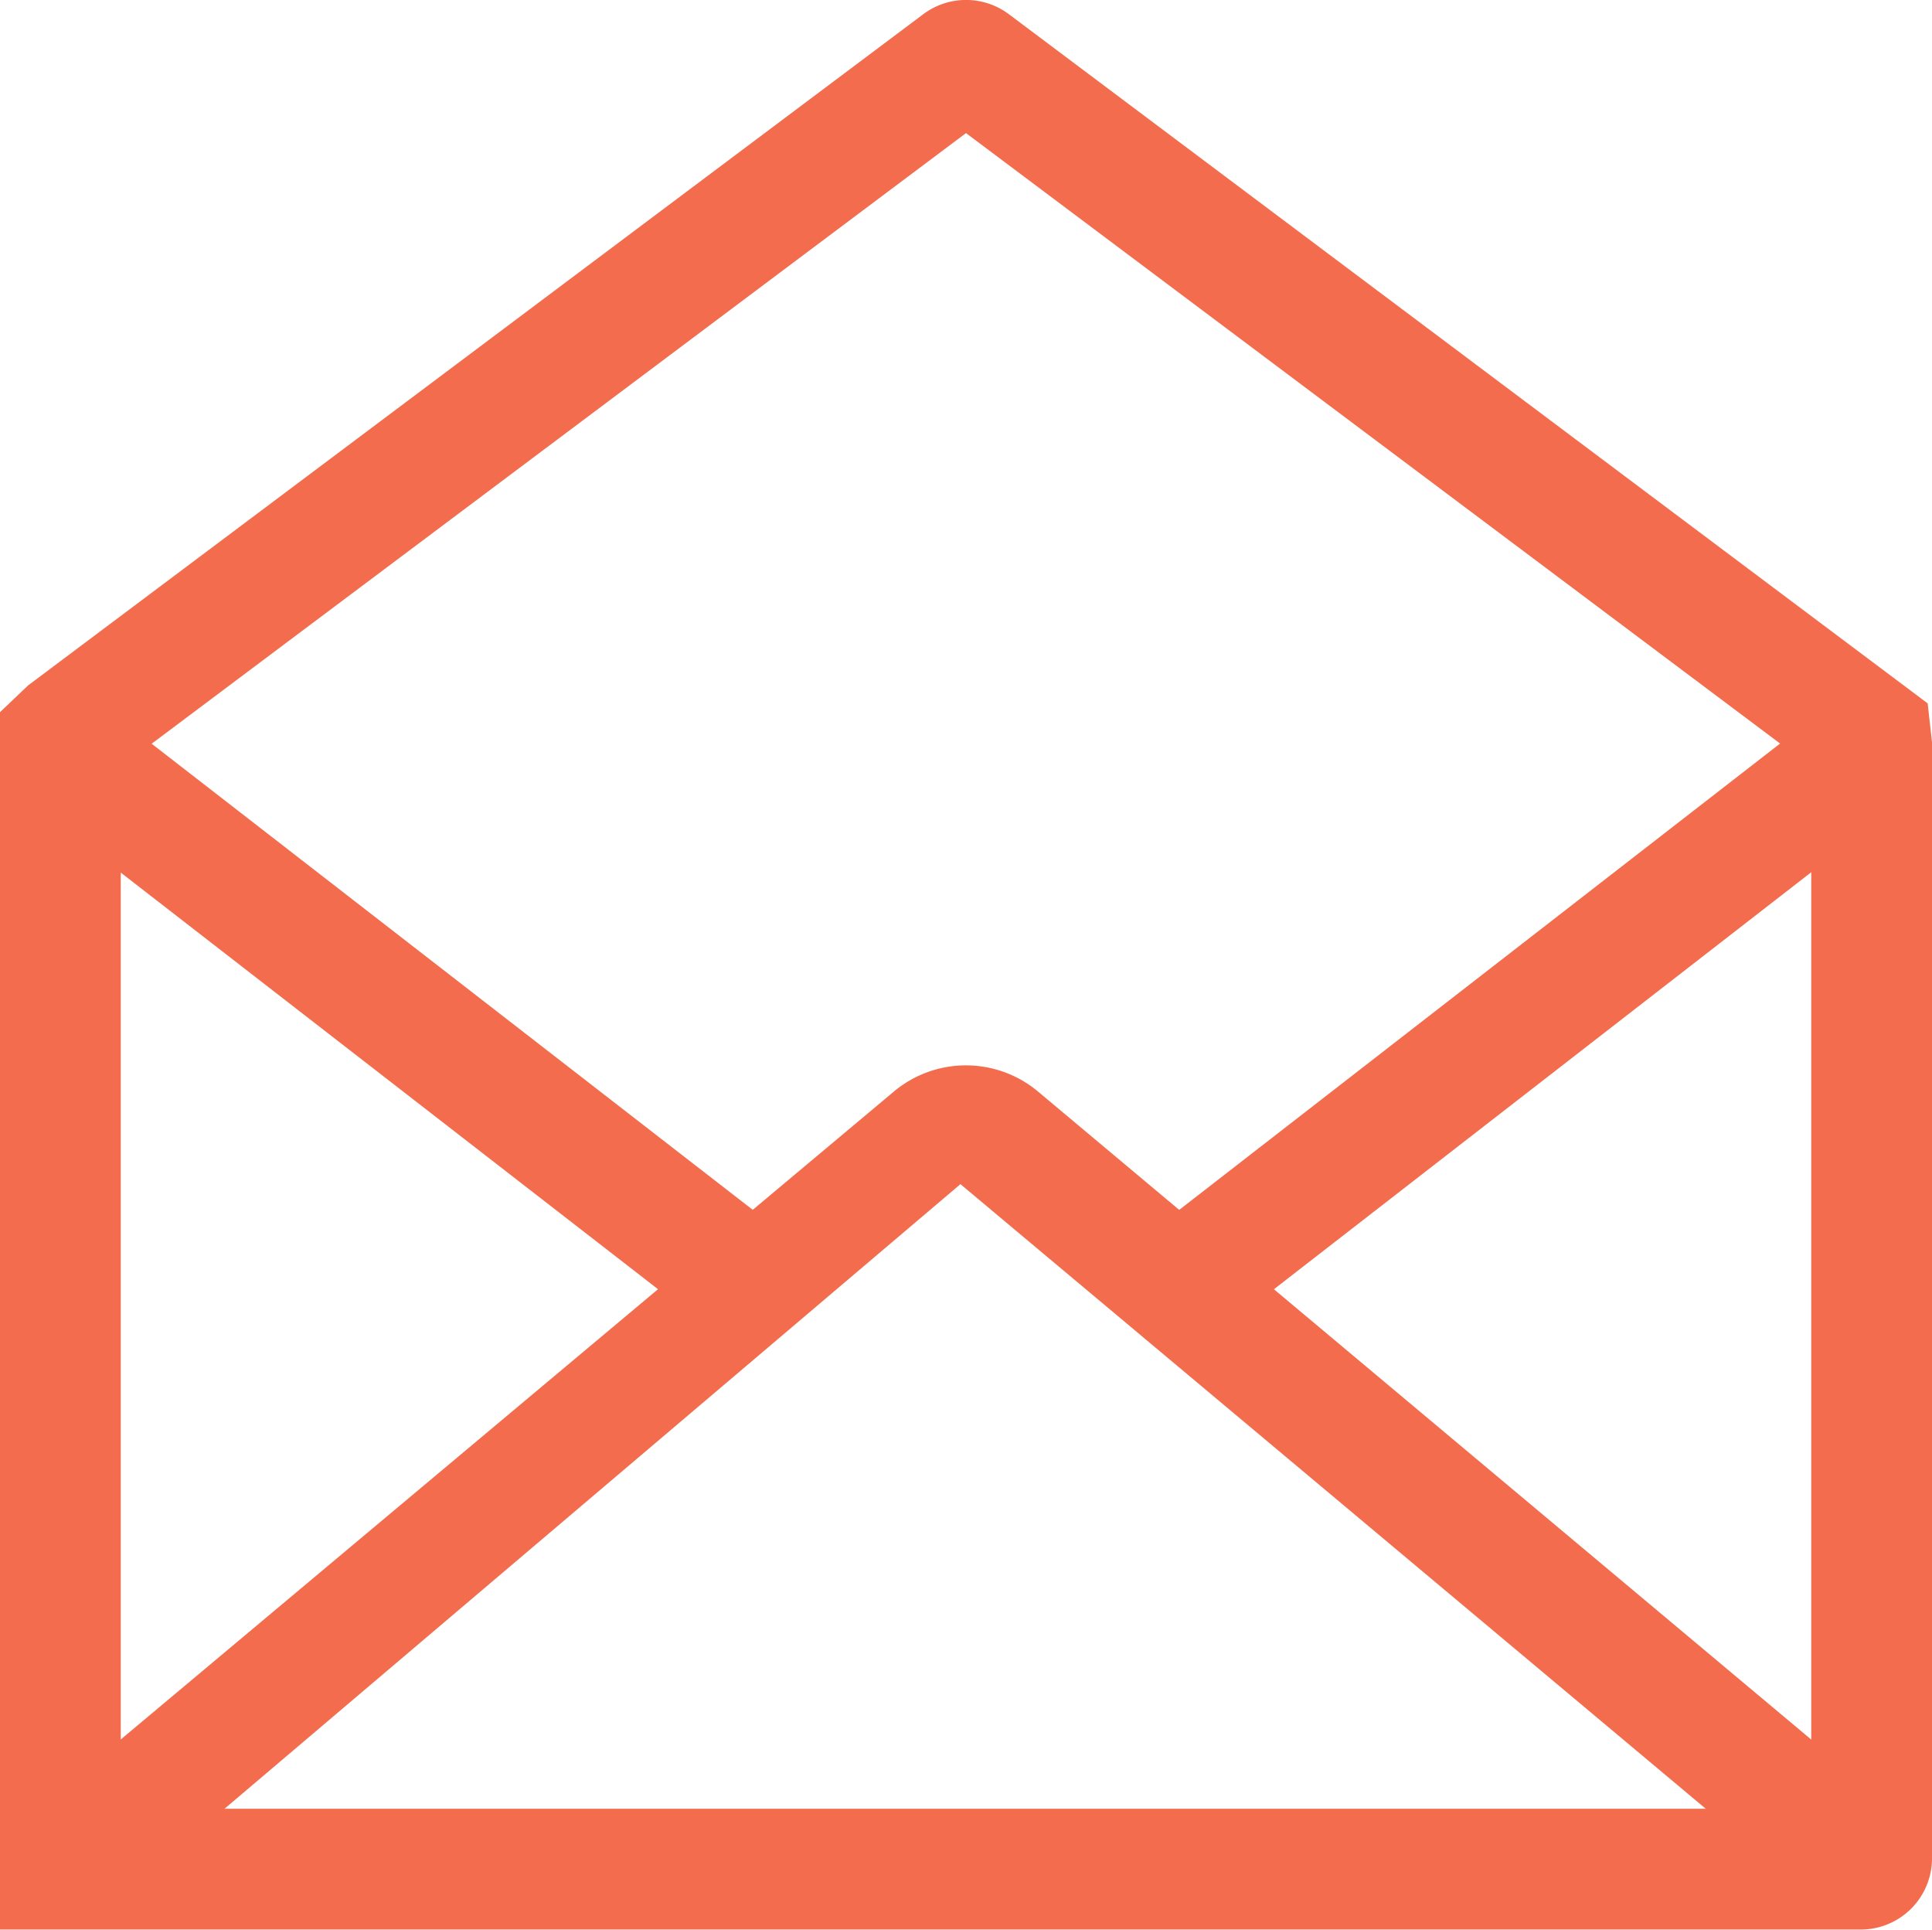 <svg xmlns="http://www.w3.org/2000/svg" width="16" height="15.978" viewBox="0 0 16 15.978"><defs><style>.a{fill:#f26c4d;}</style></defs><g transform="translate(0 0)"><g transform="translate(-200.206 -54.842)"><path class="a" d="M215.617,70.819H200.206V60.739l.232-.221,7.415-5.559a.591.591,0,0,1,.707,0l7.61,5.707.036.321V70.23A.59.59,0,0,1,215.617,70.819Zm-14.411-1h14V61.192l-7-5.248-7,5.248Zm6.753-14.06h0Zm.494,0h0Z"/></g><g transform="translate(-200.206 -54.842)"><path class="a" d="M201.027,70.7l-.643-.766,7.225-6.054a.93.93,0,0,1,1.193,0l7.225,6.054-.643.766-7.224-6.053Z"/></g><g transform="translate(-200.206 -54.842)"><rect class="a" width="1" height="6.905" transform="translate(200.557 61.564) rotate(-52.213)"/></g><g transform="translate(-200.206 -54.842)"><rect class="a" width="6.905" height="1" transform="matrix(0.79, -0.613, 0.613, 0.79, 209.785, 65.005)"/></g></g></svg>